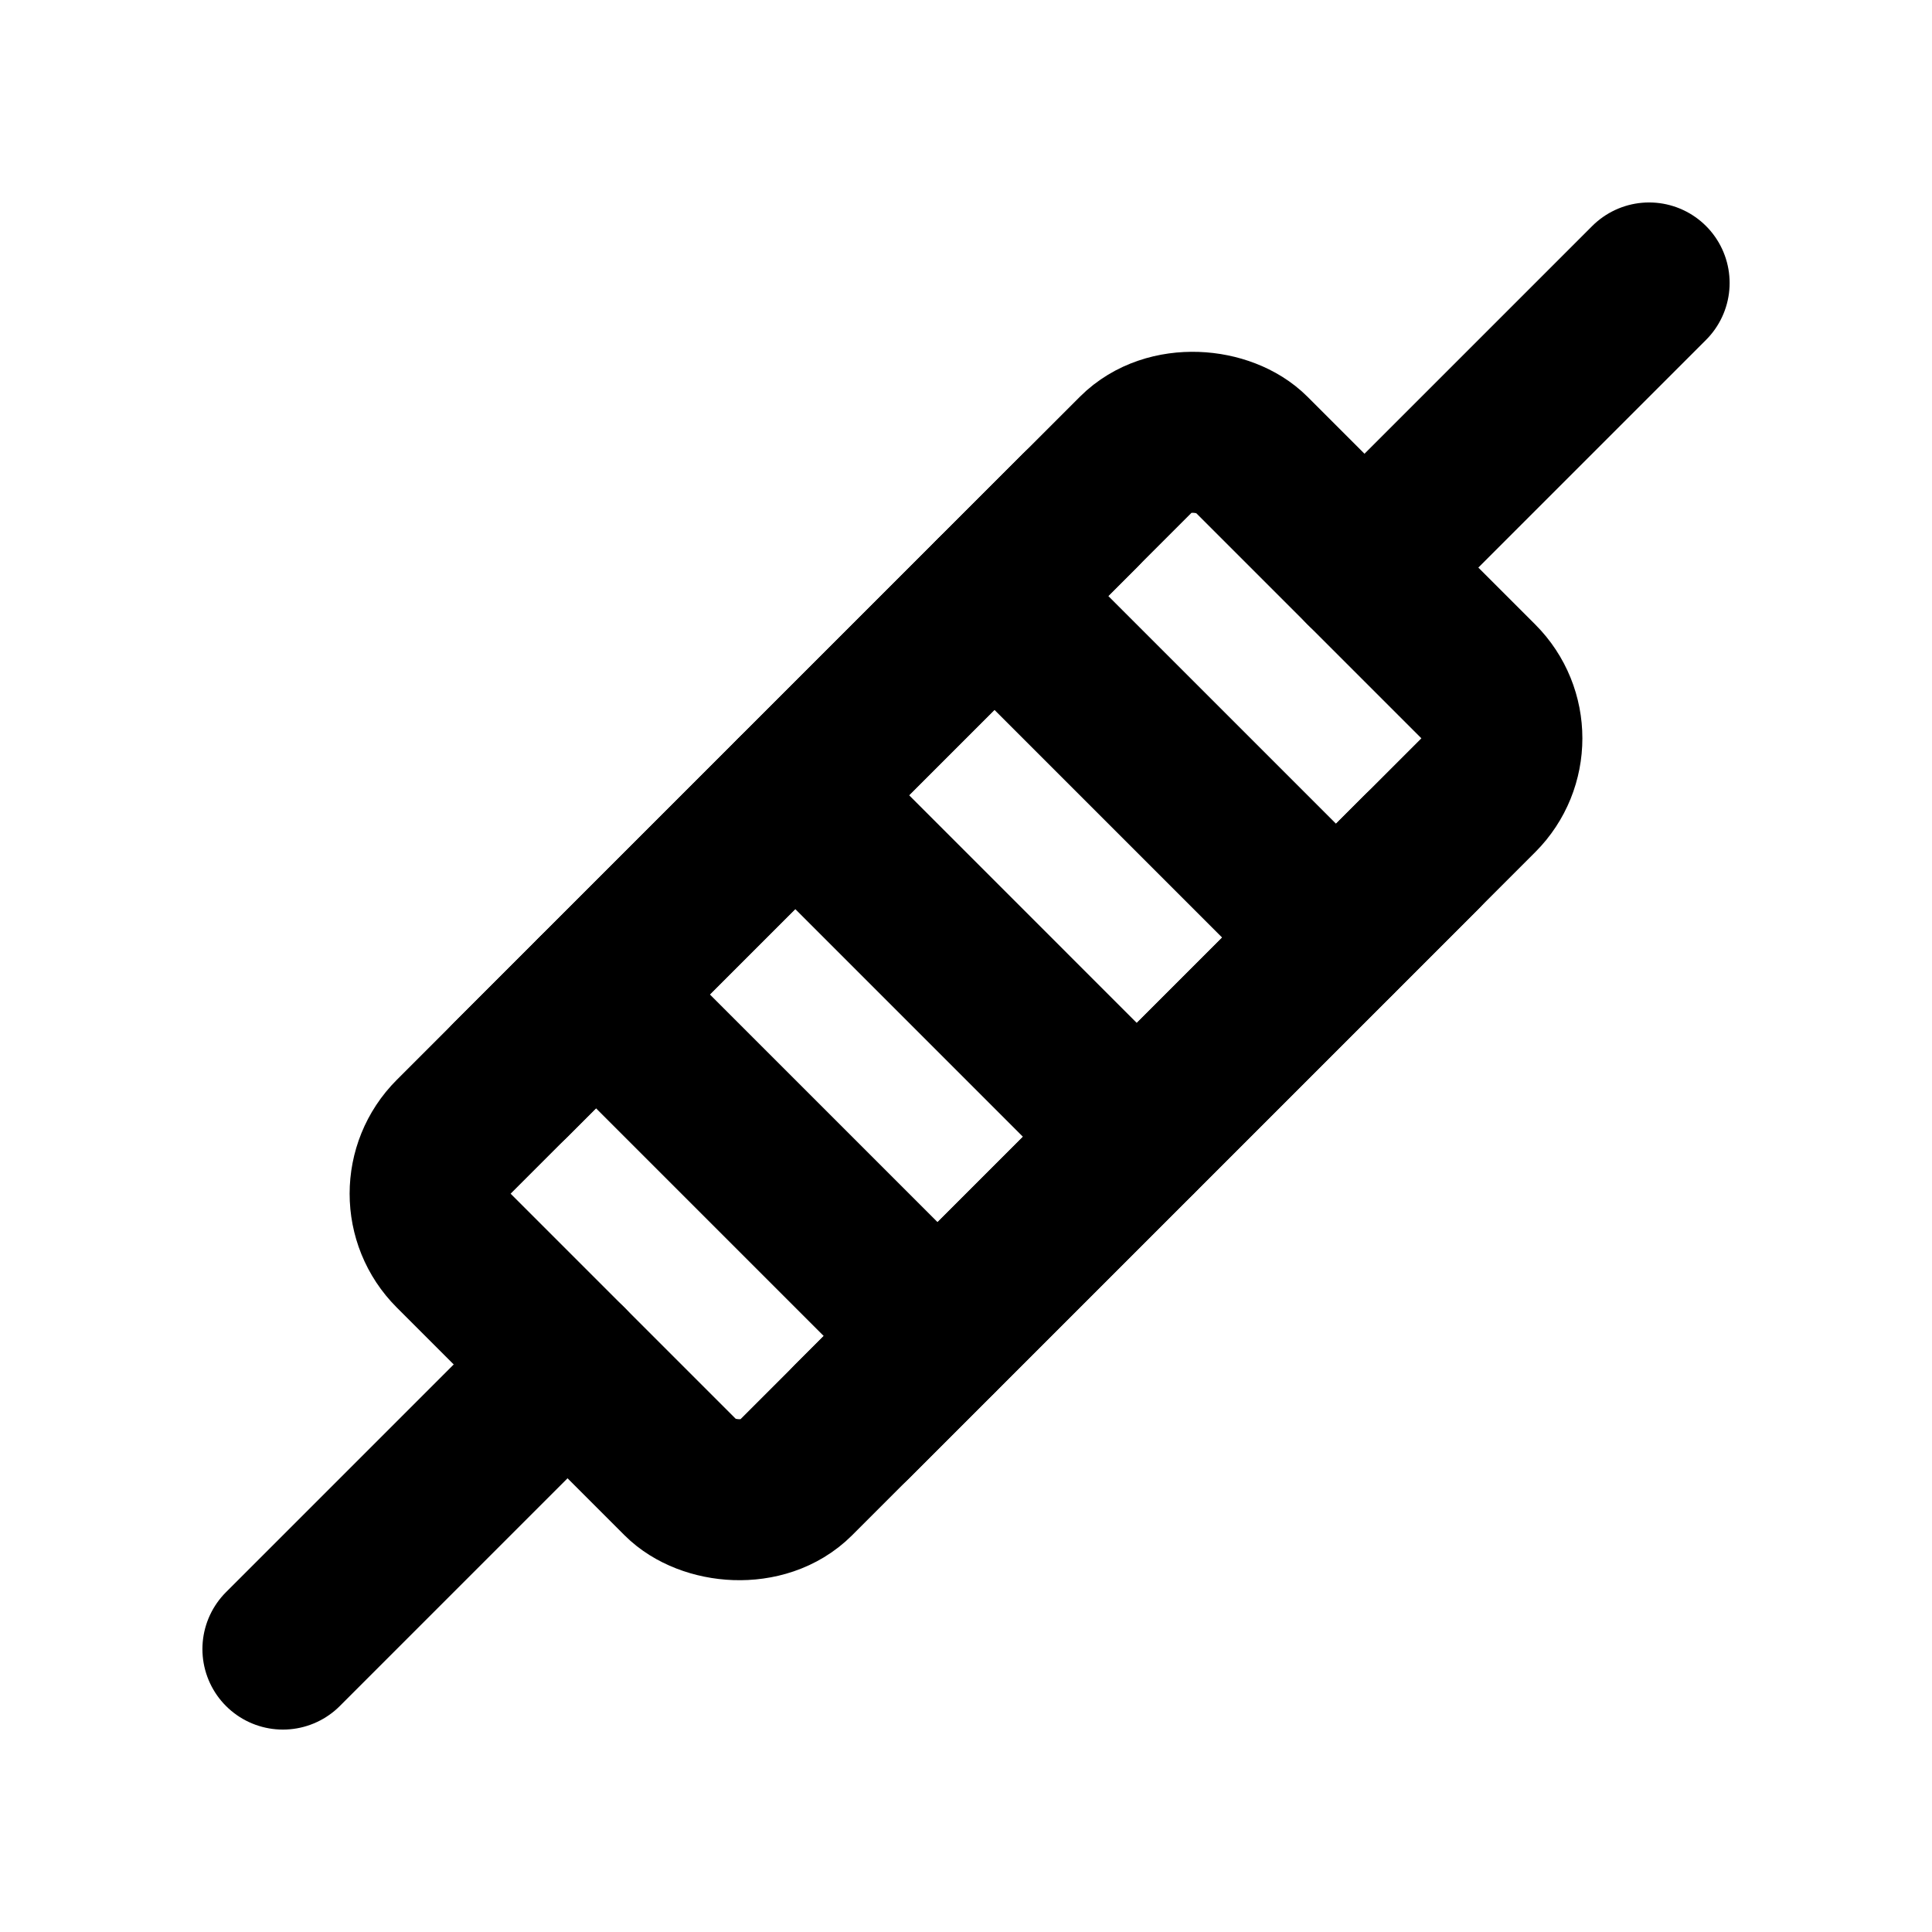 <?xml version="1.0" encoding="UTF-8"?><svg width="24" height="24" viewBox="0 0 48 48" fill="none" xmlns="http://www.w3.org/2000/svg"><rect x="9.858" y="29.657" width="28" height="12" rx="2" transform="rotate(-45 9.858 29.657)" fill="none" stroke="currentColor" stroke-width="4" stroke-linejoin="round"/><path d="M7.029 40.971L14.1 33.9" stroke="currentColor" stroke-width="4" stroke-linecap="round" stroke-linejoin="round"/><path d="M33.901 14.101L40.972 7.03" stroke="currentColor" stroke-width="4" stroke-linecap="round" stroke-linejoin="round"/><path d="M14.808 24.707L23.293 33.192" stroke="currentColor" stroke-width="4" stroke-linecap="round" stroke-linejoin="round"/><path d="M19.758 19.757L28.243 28.243" stroke="currentColor" stroke-width="4" stroke-linecap="round" stroke-linejoin="round"/><path d="M24.707 14.808L33.192 23.293" stroke="currentColor" stroke-width="4" stroke-linecap="round" stroke-linejoin="round"/><path d="M12.687 26.829L26.829 12.687" stroke="currentColor" stroke-width="4" stroke-linecap="round" stroke-linejoin="round"/><path d="M21.172 35.314L35.314 21.172" stroke="currentColor" stroke-width="4" stroke-linecap="round" stroke-linejoin="round"/></svg>